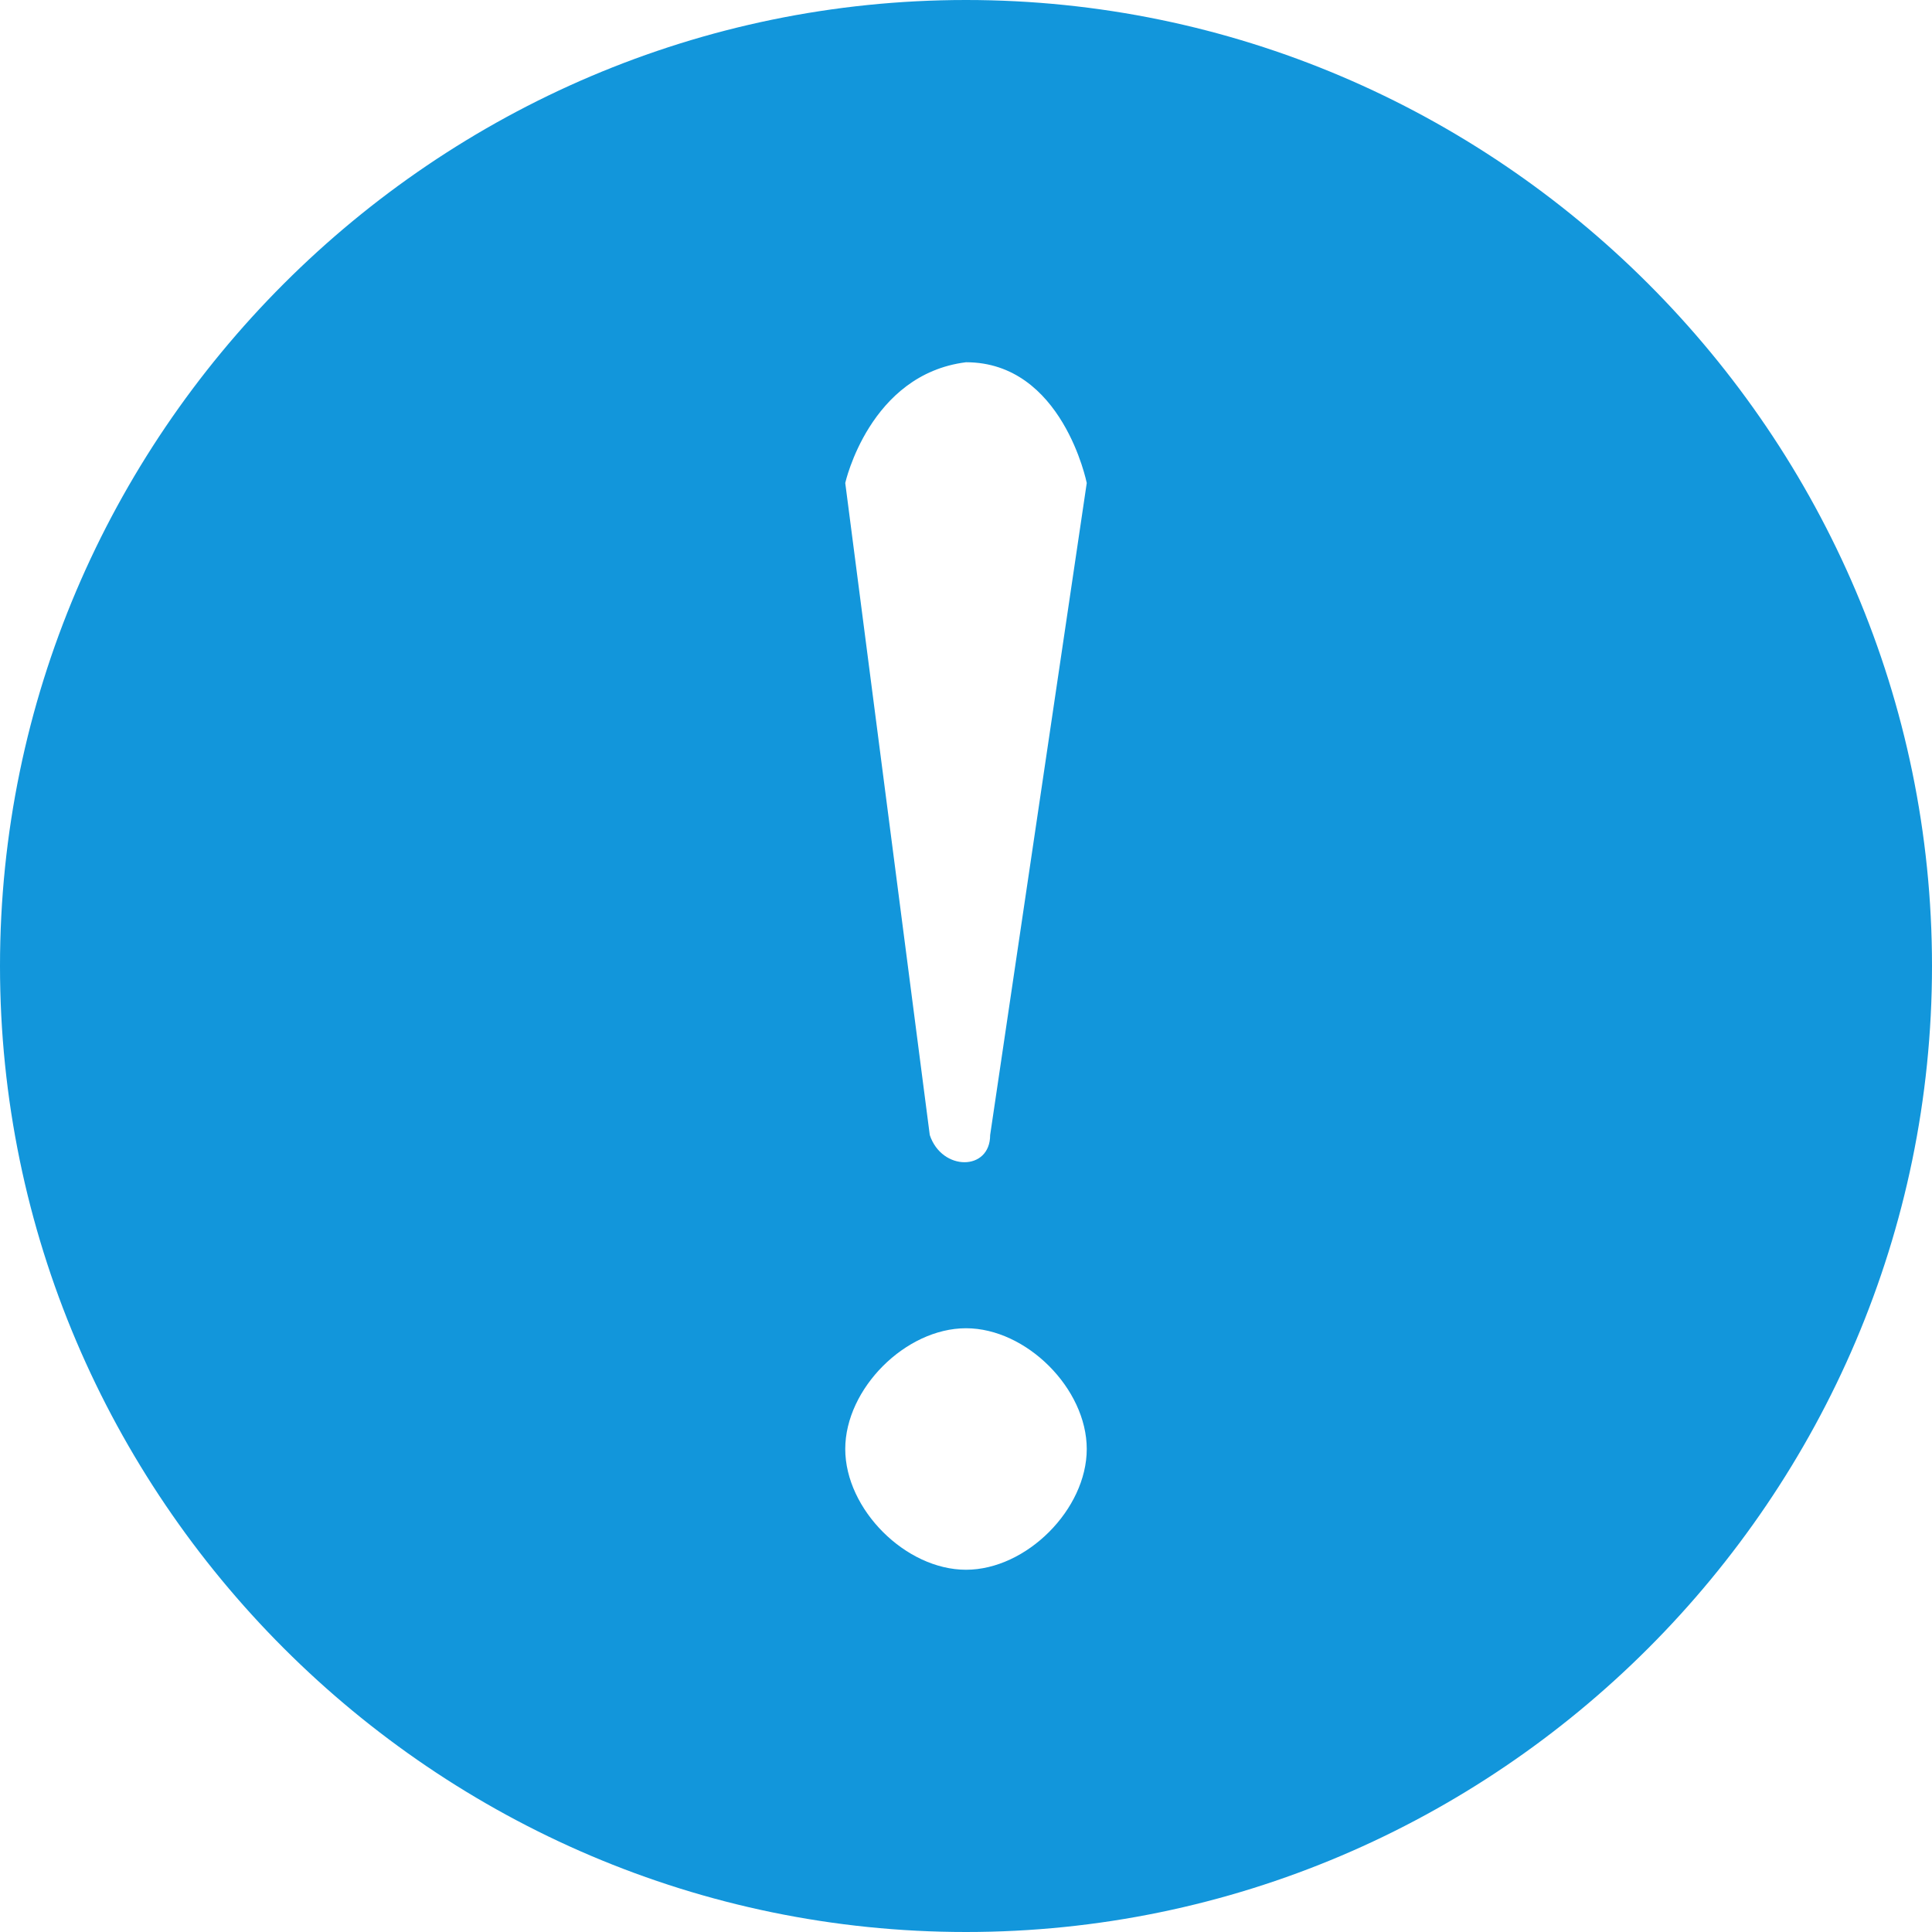 <?xml version="1.0" standalone="no"?><!DOCTYPE svg PUBLIC "-//W3C//DTD SVG 1.1//EN" "http://www.w3.org/Graphics/SVG/1.1/DTD/svg11.dtd"><svg t="1561367944489" class="icon" viewBox="0 0 1024 1024" version="1.1" xmlns="http://www.w3.org/2000/svg" p-id="2340" xmlns:xlink="http://www.w3.org/1999/xlink" width="200" height="200"><defs><style type="text/css"></style></defs><path d="M512 0C230.4 0 0 230.4 0 512s230.4 512 512 512 512-230.4 512-512-230.4-512-512-512z m0 832c-32 0-64-32-64-64s32-64 64-64 64 32 64 64-32 64-64 64z m12.8-230.4c0 19.2-25.6 19.2-32 0L448 256s12.8-57.6 64-64c51.2 0 64 64 64 64l-51.2 345.6z" fill="#1296db" p-id="2341"></path></svg>